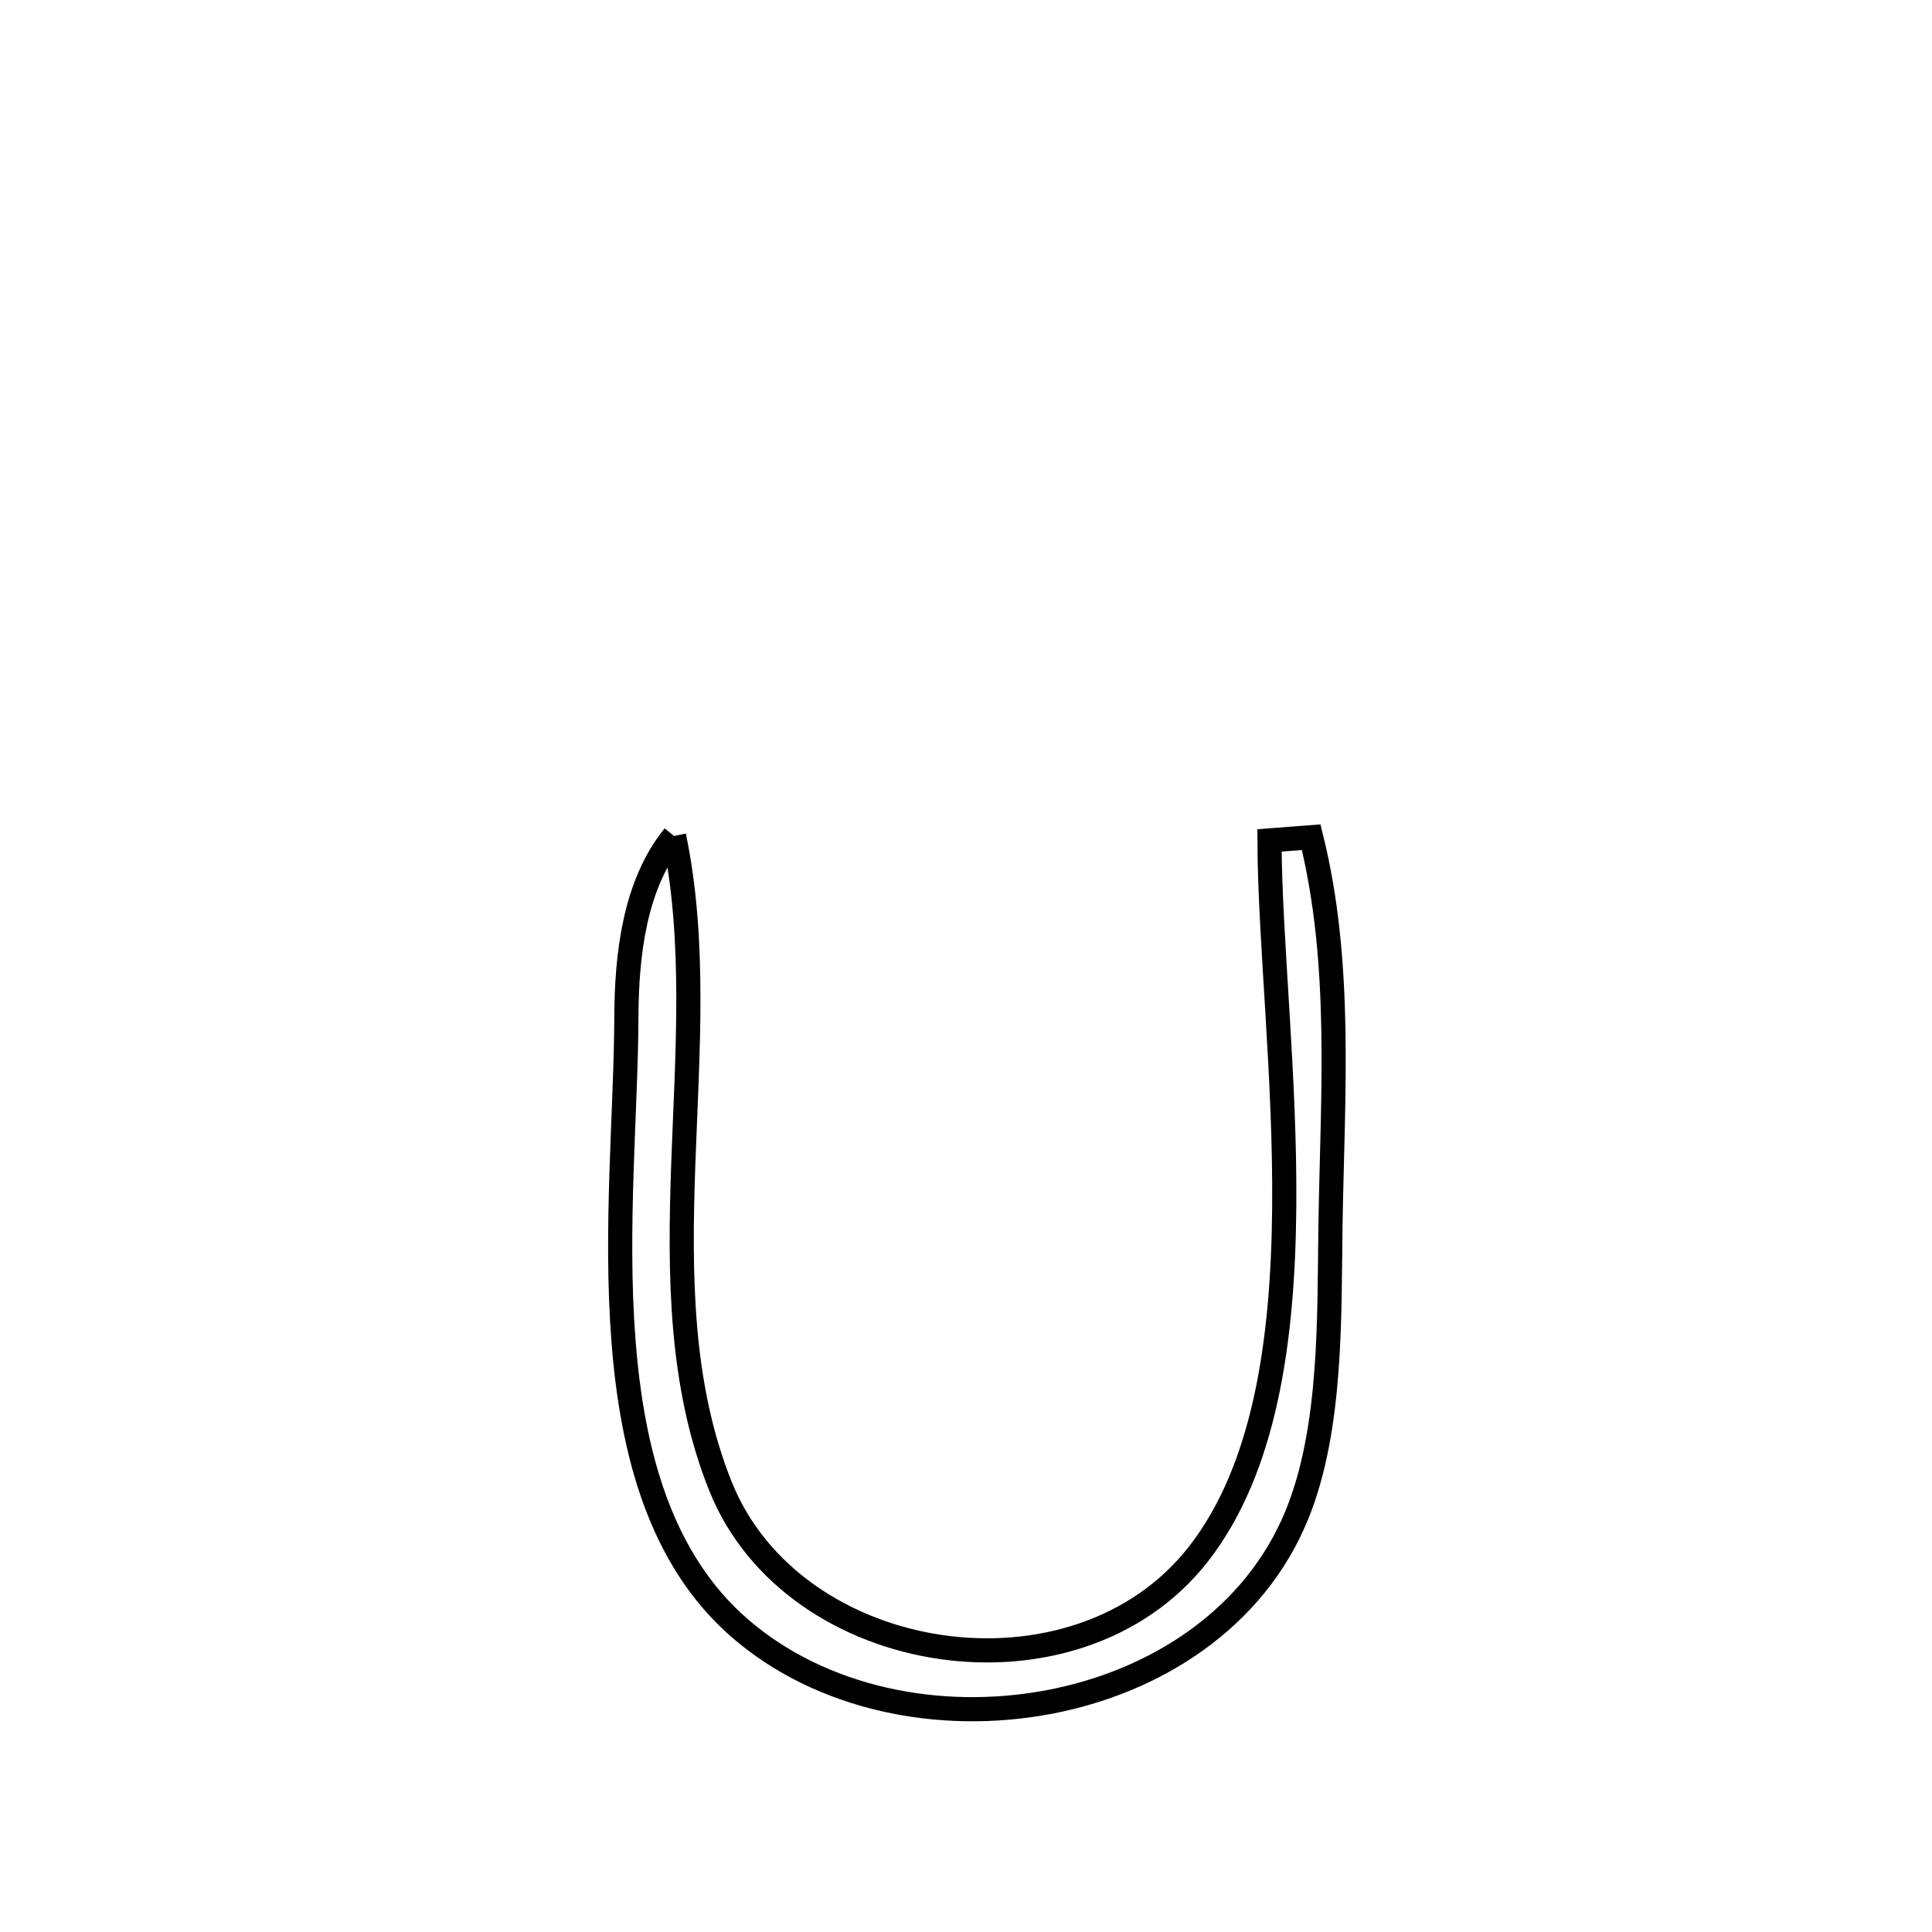 <svg xmlns="http://www.w3.org/2000/svg" viewBox="0.0 0.0 24.0 24.0" height="200px" width="200px"><path fill="none" stroke="black" stroke-width=".3" stroke-opacity="1.0"  filling="0" d="M8.373 10.385 L8.373 10.385 C8.645 11.684 8.538 13.076 8.488 14.457 C8.439 15.838 8.447 17.208 8.95 18.463 C9.856 20.723 13.372 21.249 14.888 19.304 C15.716 18.242 15.939 16.646 15.953 15.005 C15.968 13.364 15.774 11.679 15.77 10.44 L15.77 10.44 C15.943 10.427 16.115 10.413 16.288 10.4 L16.288 10.4 C16.677 11.963 16.554 13.596 16.528 15.2 C16.51 16.322 16.552 17.735 16.111 18.817 C15.587 20.102 14.363 20.895 13.016 21.146 C11.669 21.397 10.2 21.105 9.185 20.222 C8.205 19.368 7.852 18.048 7.745 16.653 C7.637 15.258 7.777 13.789 7.781 12.636 C7.784 11.86 7.883 10.987 8.373 10.385 L8.373 10.385"></path></svg>